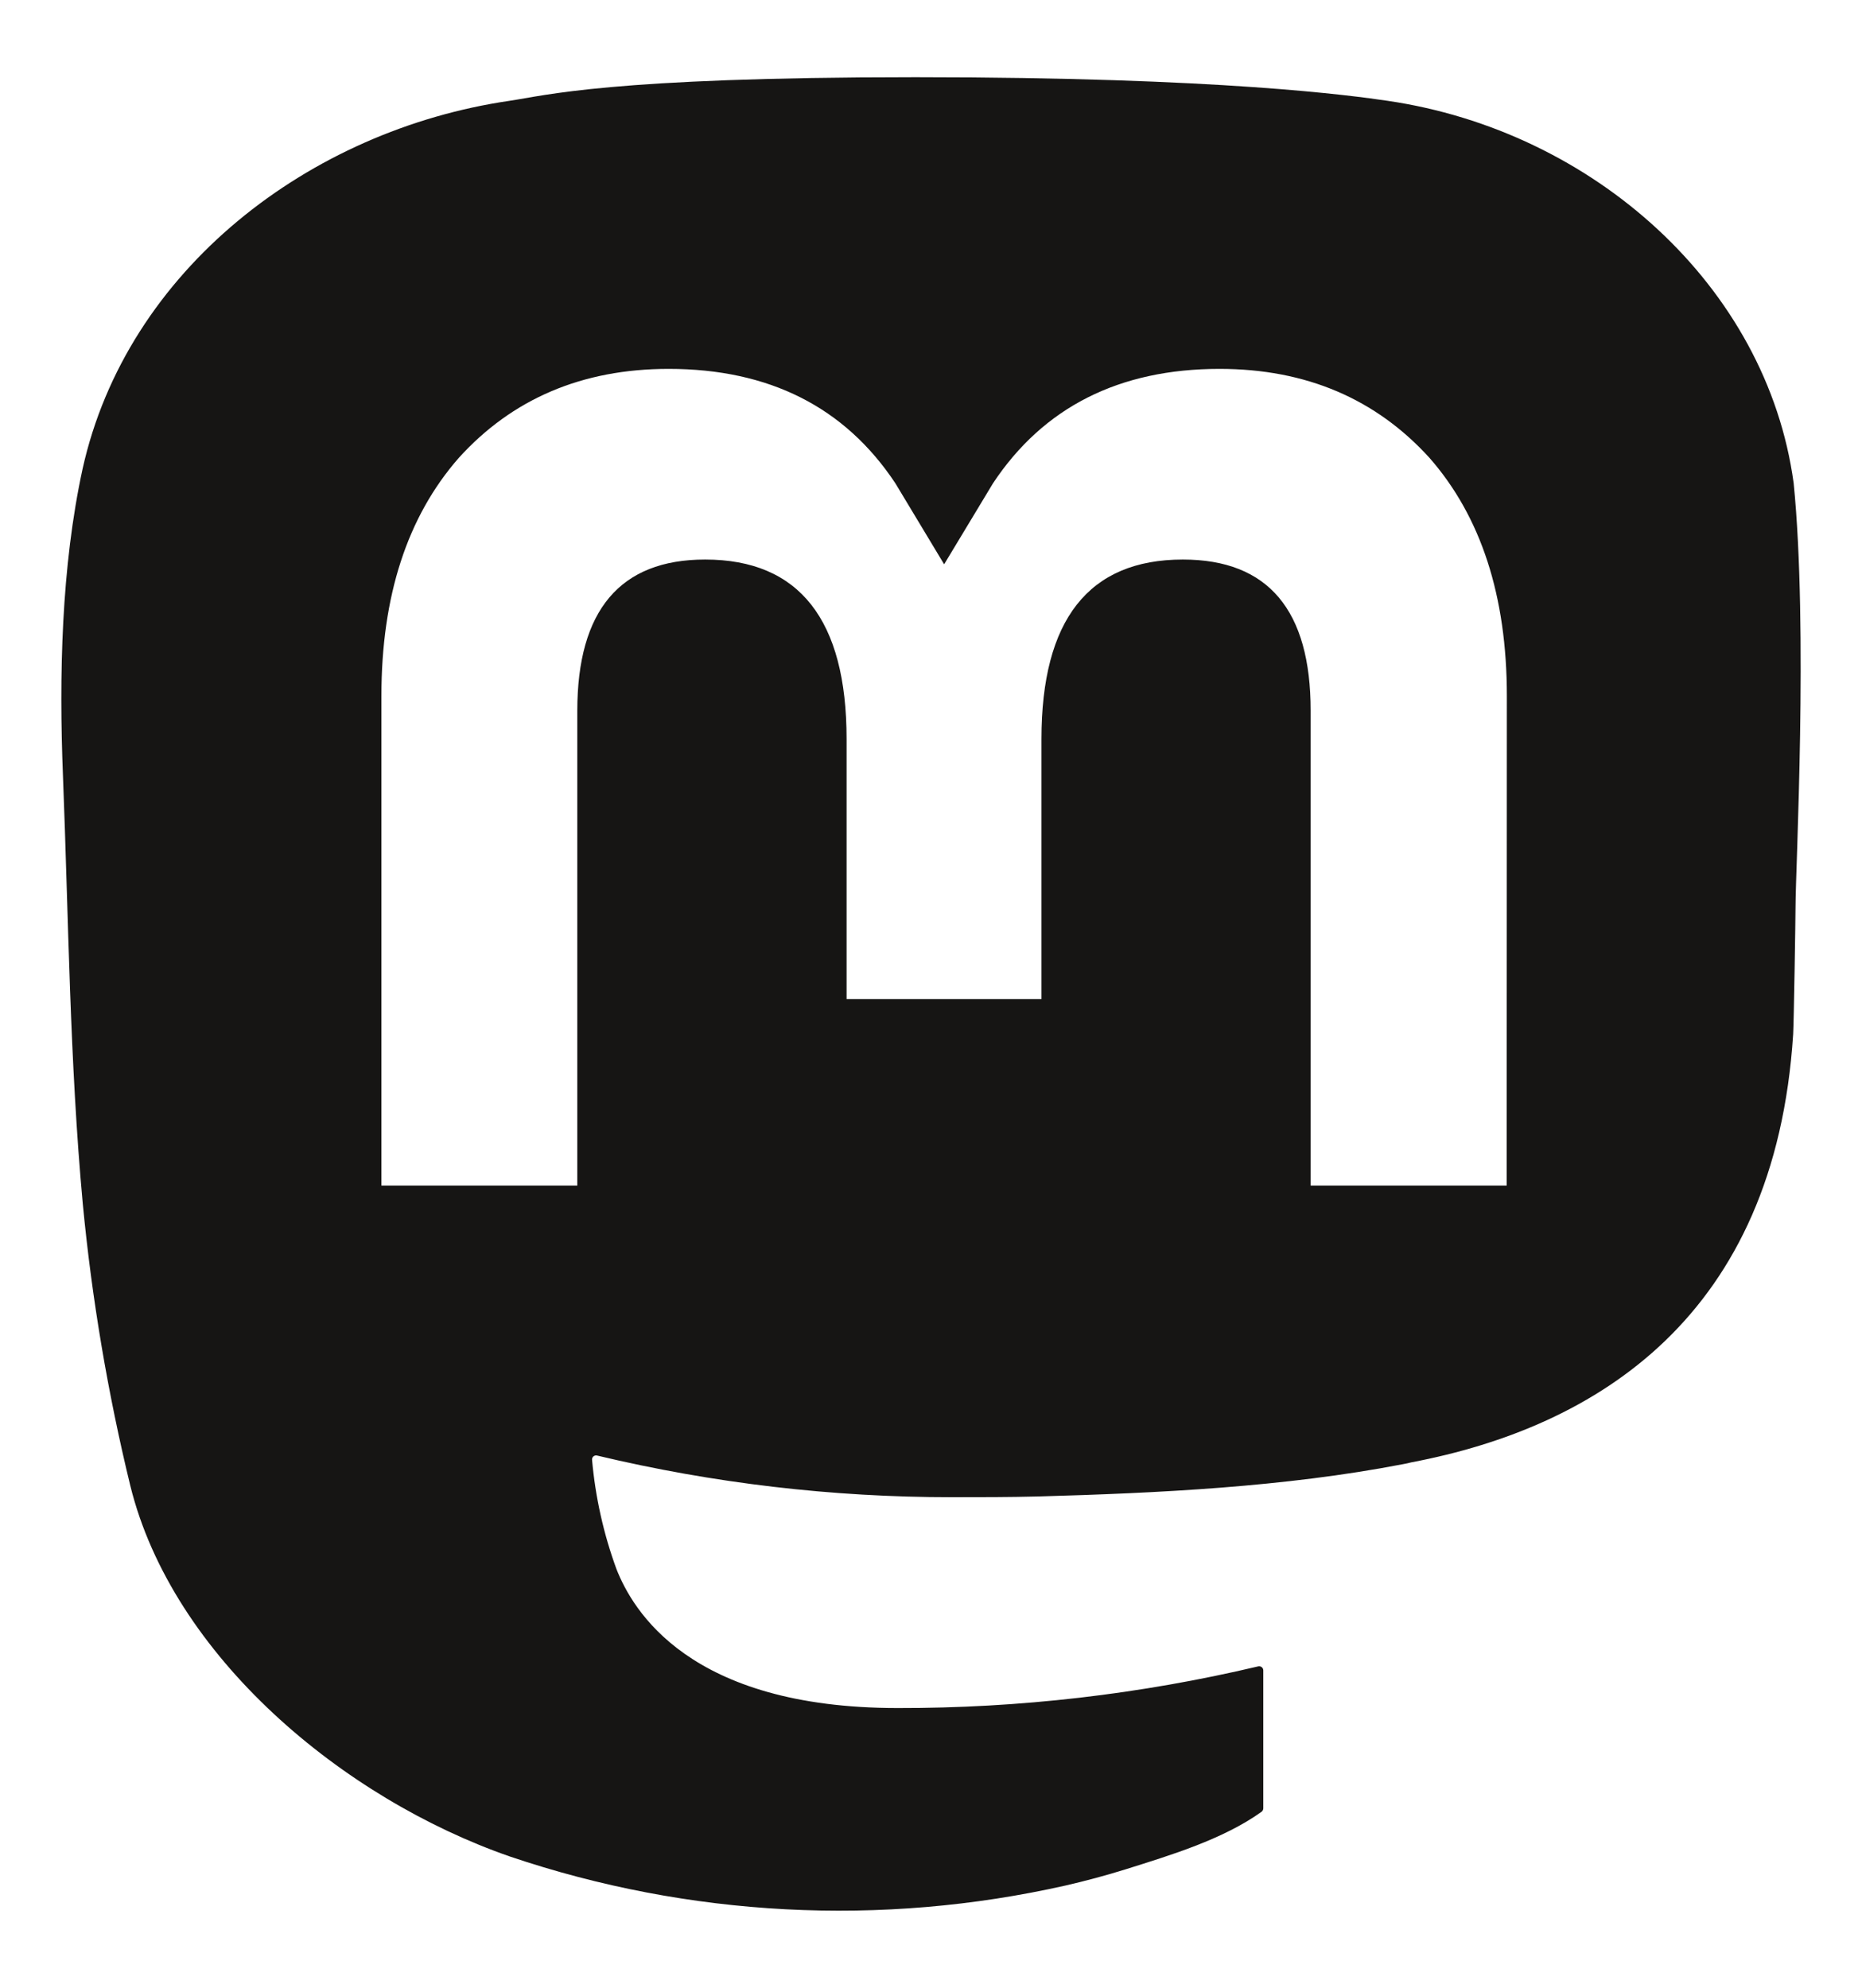 <?xml version="1.0" encoding="utf-8"?>
<svg width="74" height="79" viewBox="0 0 74 79" fill="#161514" xmlns="http://www.w3.org/2000/svg">
  <path d="M 71.284 19.2 C 70.219 11.371 63.321 5.201 55.145 4.006 C 53.765 3.804 48.538 3.069 36.431 3.069 L 36.34 3.069 C 24.229 3.069 21.631 3.804 20.251 4.006 C 12.302 5.168 5.043 10.712 3.282 18.633 C 2.435 22.534 2.344 26.859 2.502 30.827 C 2.726 36.516 2.769 42.195 3.292 47.861 C 3.653 51.625 4.283 55.359 5.177 59.035 C 6.851 65.824 13.628 71.473 20.268 73.778 C 27.377 76.182 35.022 76.581 42.347 74.93 C 43.153 74.745 43.95 74.53 44.738 74.285 C 46.516 73.725 48.602 73.099 50.136 72 C 50.157 71.984 50.174 71.964 50.186 71.941 C 50.198 71.918 50.205 71.893 50.206 71.867 L 50.206 66.377 C 50.205 66.352 50.2 66.329 50.189 66.307 C 50.178 66.285 50.162 66.266 50.143 66.251 C 50.124 66.236 50.101 66.226 50.077 66.221 C 50.054 66.215 50.029 66.216 50.005 66.221 C 45.312 67.33 40.502 67.886 35.677 67.877 C 27.373 67.877 25.14 63.979 24.5 62.356 C 23.986 60.954 23.66 59.491 23.529 58.005 C 23.528 57.98 23.533 57.955 23.543 57.932 C 23.553 57.909 23.569 57.889 23.588 57.873 C 23.608 57.858 23.631 57.847 23.656 57.841 C 23.68 57.836 23.706 57.836 23.73 57.843 C 28.345 58.944 33.076 59.5 37.824 59.498 C 38.965 59.498 40.104 59.498 41.246 59.469 C 46.02 59.336 51.053 59.094 55.751 58.187 C 55.868 58.164 55.985 58.144 56.086 58.114 C 63.496 56.707 70.547 52.289 71.264 41.102 C 71.291 40.662 71.358 36.489 71.358 36.032 C 71.361 34.479 71.863 25.015 71.284 19.2 Z M 59.879 47.113 L 52.088 47.113 L 52.088 28.237 C 52.088 24.263 50.413 22.236 47.008 22.236 C 43.265 22.236 41.39 24.634 41.39 29.369 L 41.39 39.702 L 33.645 39.702 L 33.645 29.369 C 33.645 24.634 31.766 22.236 28.023 22.236 C 24.638 22.236 22.947 24.263 22.943 28.237 L 22.943 47.113 L 15.158 47.113 L 15.158 27.664 C 15.158 23.69 16.184 20.533 18.236 18.193 C 20.352 15.858 23.128 14.659 26.573 14.659 C 30.561 14.659 33.575 16.176 35.584 19.206 L 37.522 22.425 L 39.464 19.206 C 41.473 16.176 44.487 14.659 48.468 14.659 C 51.91 14.659 54.686 15.858 56.809 18.193 C 58.86 20.531 59.886 23.688 59.886 27.664 L 59.879 47.113 Z" fill="inherit" style=""/>
</svg>